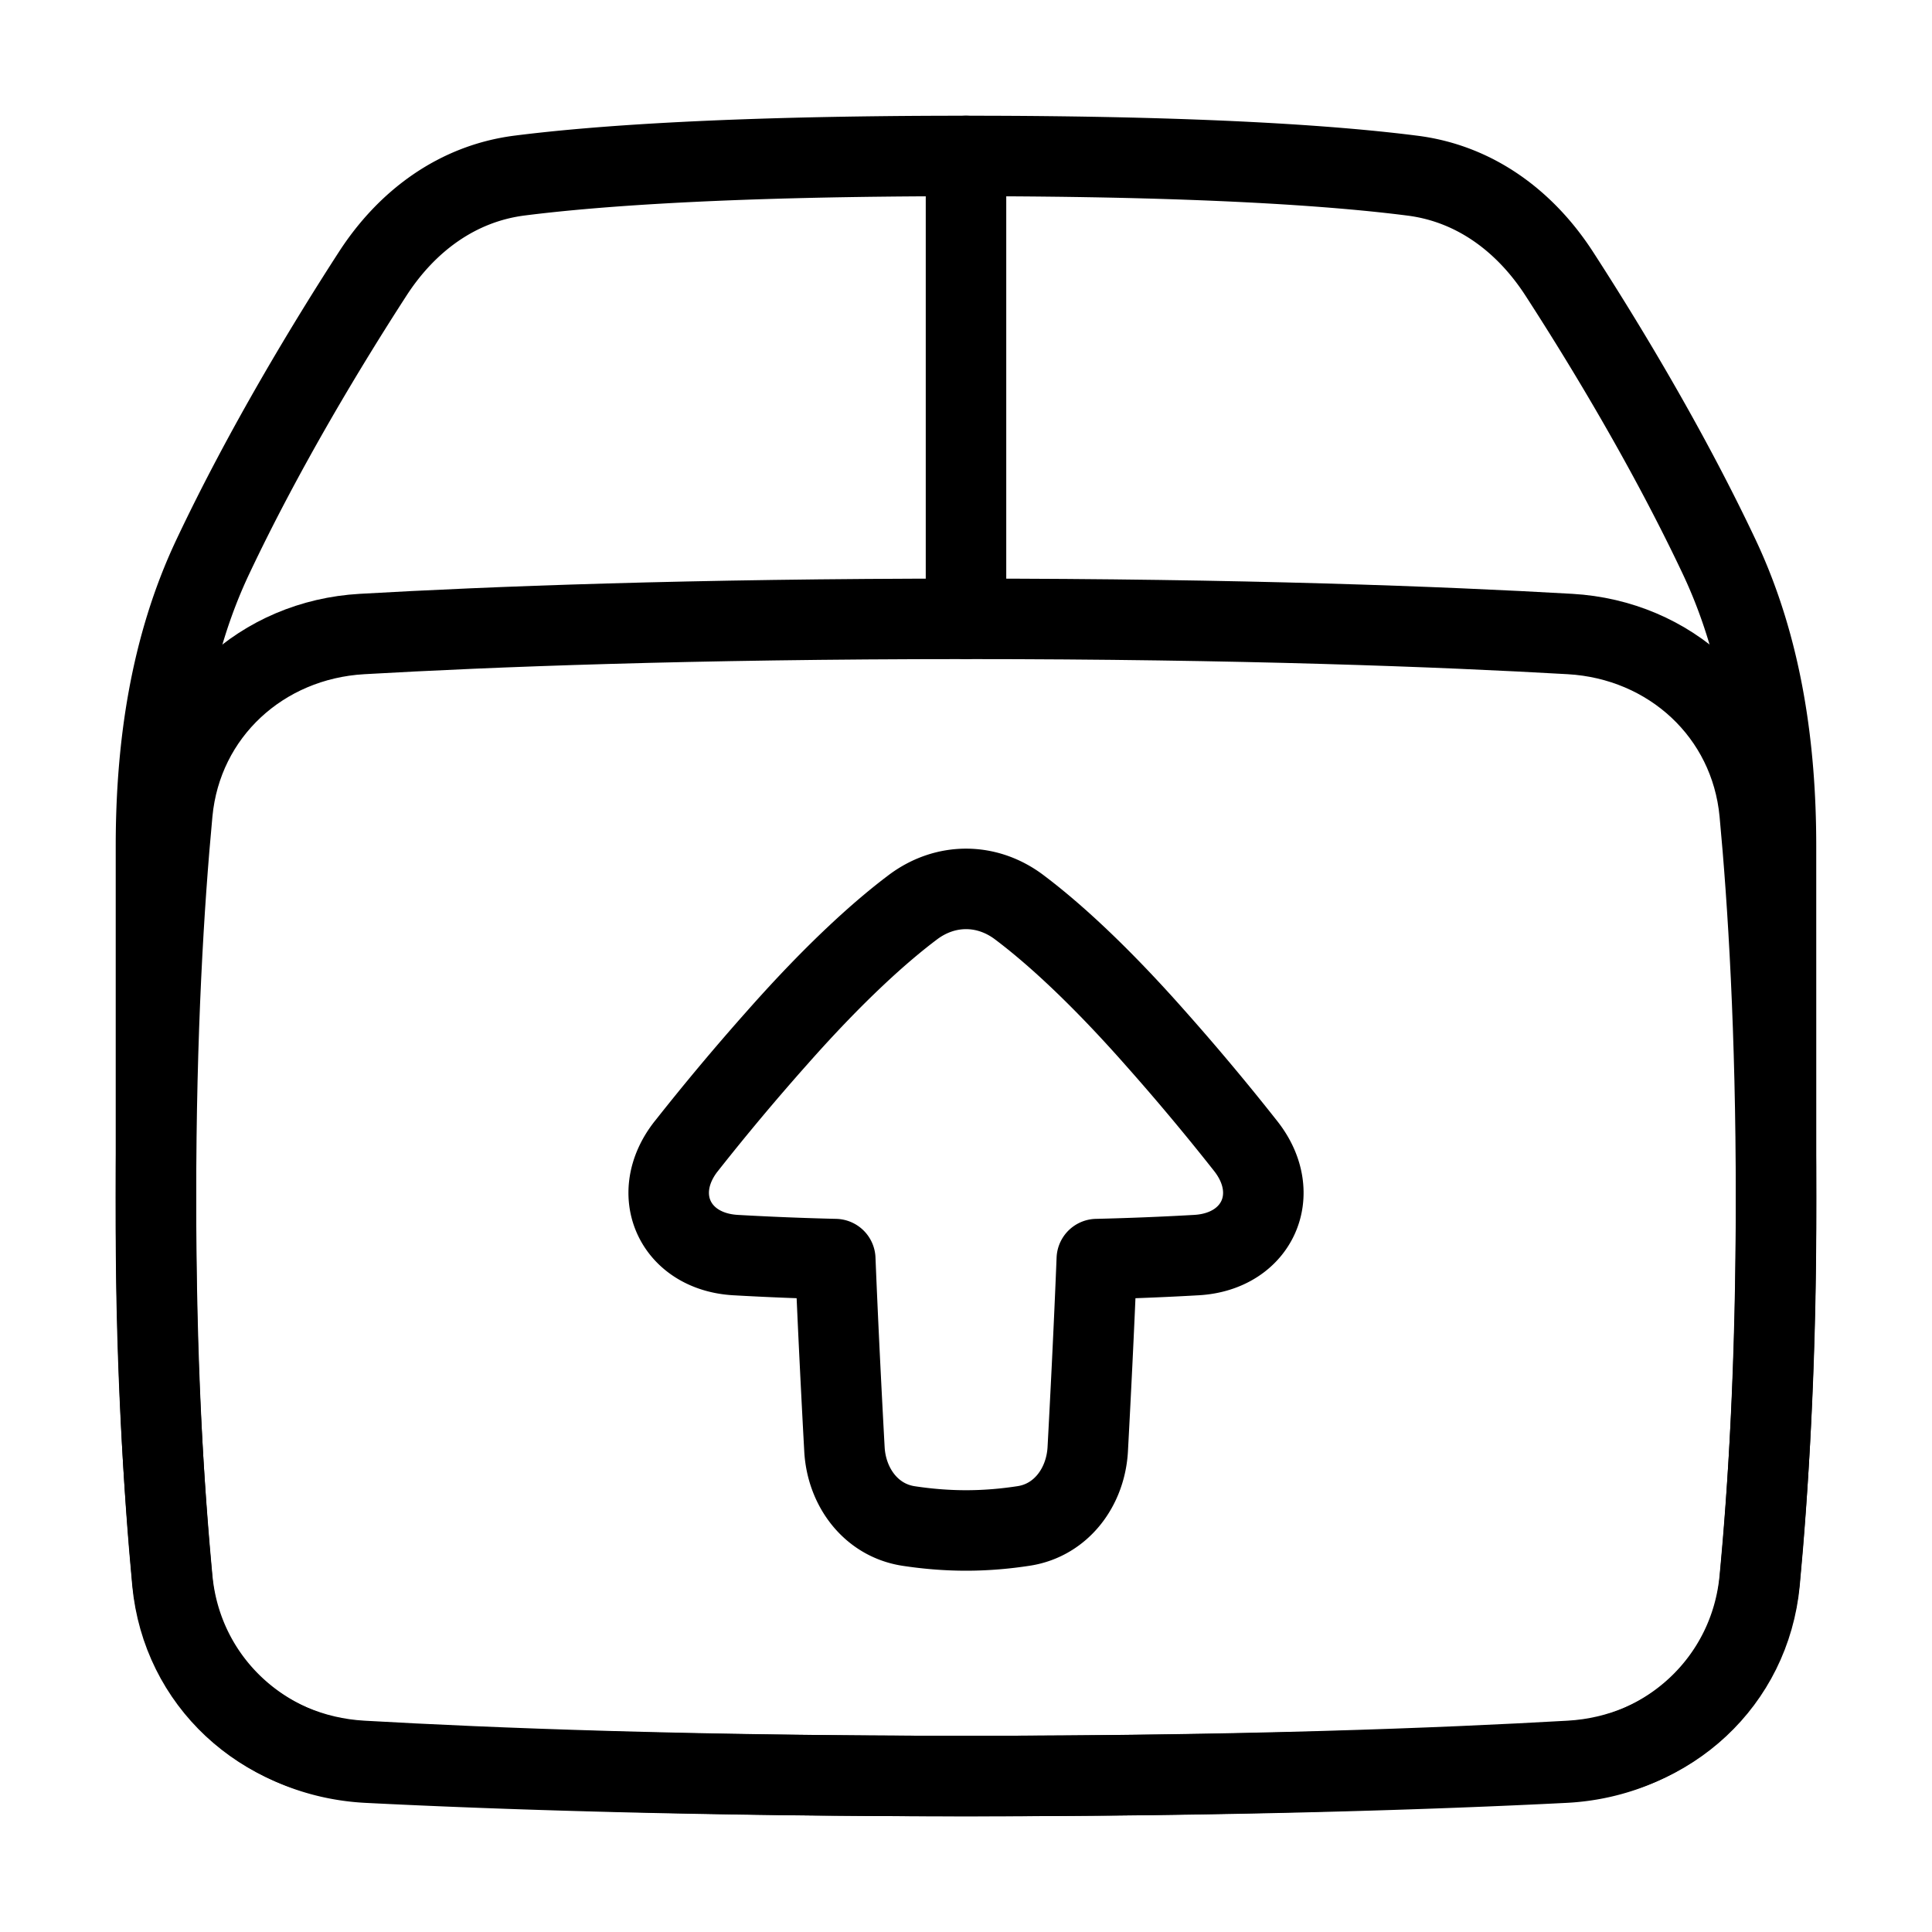 <svg xmlns="http://www.w3.org/2000/svg" fill="none" viewBox="-1 -1 48 48" height="48" width="48"><g id="shipment-upload--shipping-parcel-shipment-upload"><path id="Vector" stroke="#000" stroke-linecap="round" stroke-linejoin="round" d="M23 2.875c5.821 0 9.187 0.245 11.091 0.489 1.551 0.196 2.804 1.13 3.652 2.443 1.1 1.7 2.685 4.306 3.972 7.032 1.054 2.235 1.409 4.713 1.409 7.185L43.125 29.229c0 3.704 -0.195 6.764 -0.407 9.008 -0.242 2.543 -2.298 4.427 -4.849 4.556 -3.182 0.161 -8.133 0.332 -14.869 0.332 -6.735 0 -11.687 -0.171 -14.869 -0.332 -2.551 -0.13 -4.608 -2.013 -4.849 -4.556A95.743 95.743 0 0 1 2.875 29.229l0 -9.206c0 -2.473 0.355 -4.95 1.41 -7.185 1.287 -2.726 2.872 -5.332 3.972 -7.032 0.848 -1.313 2.102 -2.246 3.651 -2.444C13.814 3.12 17.18 2.875 23 2.875Z" stroke-width="2"></path><path id="Rectangle 1096" stroke="#000" stroke-linecap="round" stroke-linejoin="round" d="M3.282 38.308c0.235 2.478 2.226 4.298 4.711 4.44 3.176 0.182 8.175 0.377 15.007 0.377 6.833 0 11.831 -0.195 15.007 -0.377 2.485 -0.142 4.476 -1.962 4.711 -4.44 0.213 -2.257 0.407 -5.441 0.407 -9.558s-0.195 -7.302 -0.407 -9.558c-0.235 -2.478 -2.226 -4.298 -4.711 -4.44C34.831 14.57 29.832 14.375 23 14.375c-6.833 0 -11.831 0.195 -15.007 0.377 -2.485 0.142 -4.476 1.962 -4.711 4.44C3.07 21.448 2.875 24.633 2.875 28.75s0.195 7.302 0.407 9.558Z" stroke-width="2"></path><path id="Vector 844" stroke="#000" stroke-linecap="round" stroke-linejoin="round" d="M23 2.875v11.5" stroke-width="2"></path><path id="Union" stroke="#000" stroke-linecap="round" stroke-linejoin="round" d="M16.046 27.481c-0.931 1.188 -0.284 2.612 1.224 2.701a75.574 75.574 0 0 0 2.482 0.1c0.071 1.754 0.162 3.517 0.228 4.723 0.051 0.939 0.656 1.761 1.586 1.907 0.419 0.064 0.906 0.112 1.435 0.112 0.529 0 1.016 -0.048 1.436 -0.113 0.931 -0.144 1.537 -0.968 1.588 -1.908 0.065 -1.207 0.155 -2.967 0.225 -4.721a74.388 74.388 0 0 0 2.48 -0.1c1.508 -0.088 2.156 -1.512 1.225 -2.701a59.651 59.651 0 0 0 -2.249 -2.687c-1.475 -1.67 -2.603 -2.667 -3.385 -3.255 -0.805 -0.606 -1.834 -0.606 -2.64 0 -0.781 0.587 -1.909 1.585 -3.384 3.255a59.613 59.613 0 0 0 -2.25 2.687Z" stroke-width="2"></path></g></svg>